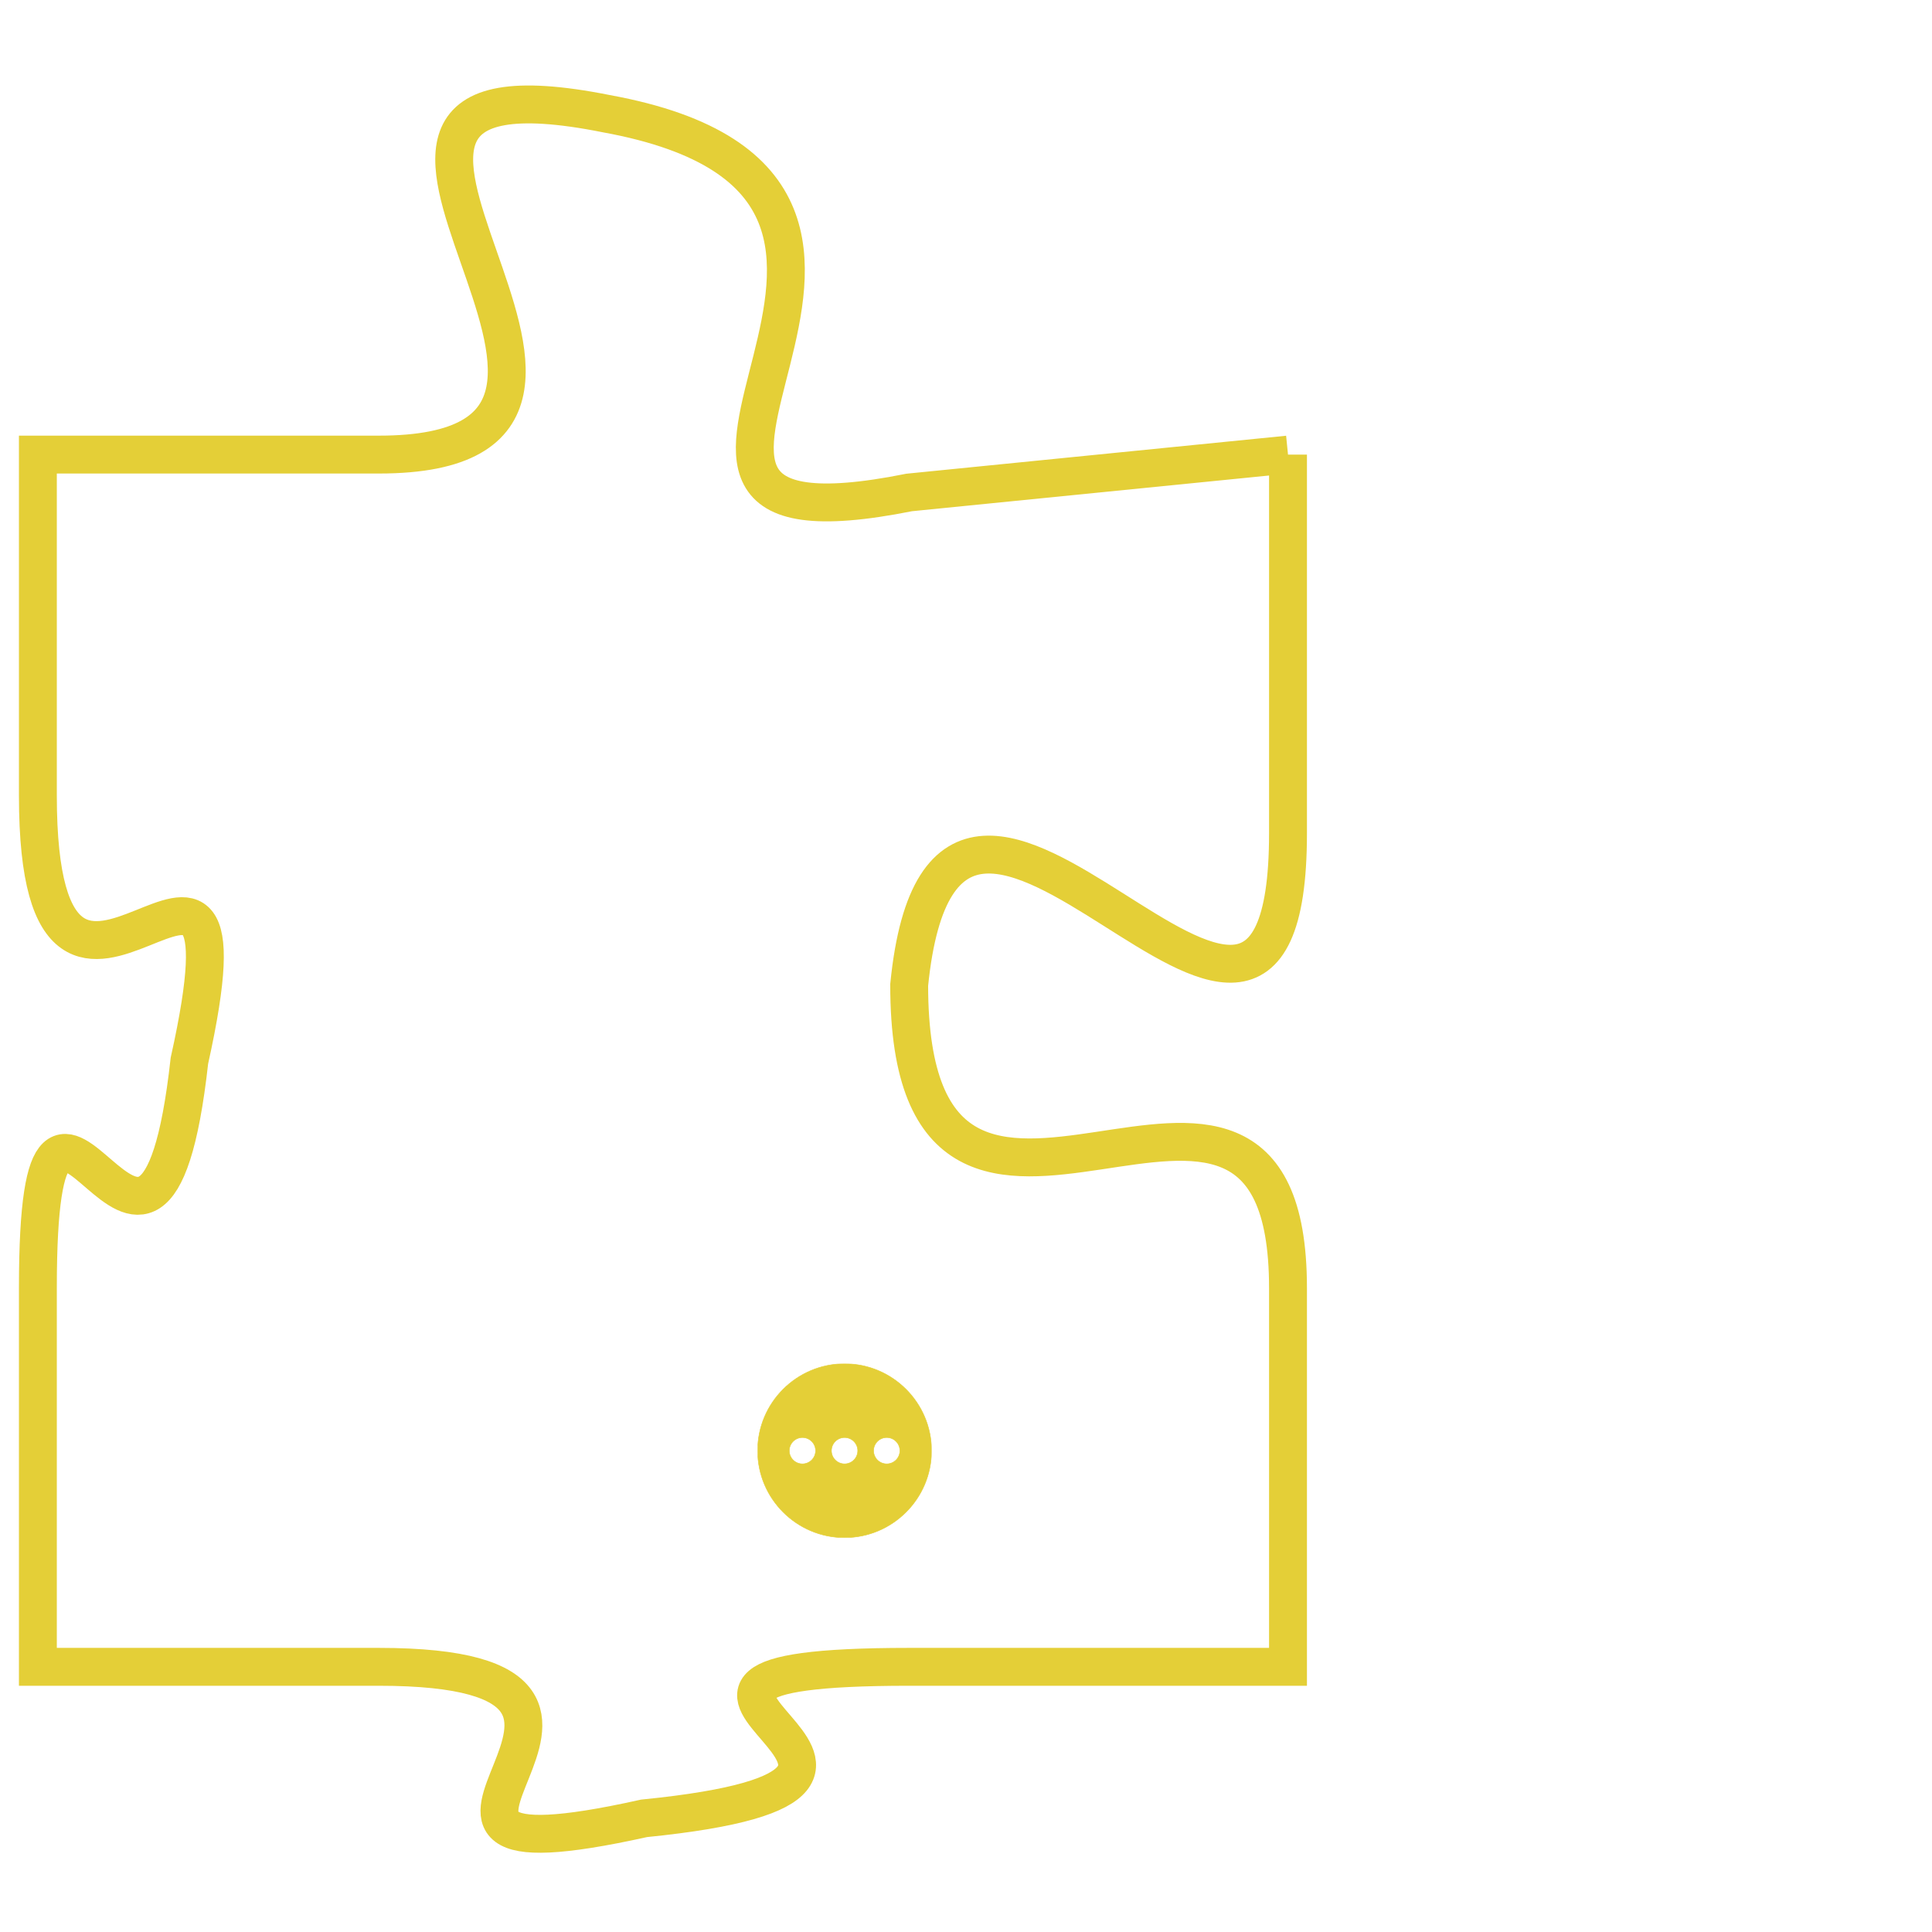 <svg version="1.1" xmlns="http://www.w3.org/2000/svg" xmlns:xlink="http://www.w3.org/1999/xlink" fill="transparent" x="0" y="0" width="350" height="350" preserveAspectRatio="xMinYMin slice"><style type="text/css">.links{fill:transparent;stroke: #E4CF37;}.links:hover{fill:#63D272; opacity:0.4;}</style><defs><g id="allt"><path id="t7652" d="M3729,1856 L3719,1857 C3709,1859 3722,1849 3711,1847 C3701,1845 3714,1856 3705,1856 L3696,1856 3696,1856 L3696,1865 C3696,1874 3702,1863 3700,1872 C3699,1881 3696,1869 3696,1878 L3696,1888 3696,1888 L3705,1888 C3714,1888 3703,1894 3712,1892 C3722,1891 3709,1888 3719,1888 L3729,1888 3729,1888 L3729,1878 C3729,1869 3719,1880 3719,1870 C3720,1860 3729,1876 3729,1866 L3729,1856"/></g><clipPath id="c" clipRule="evenodd" fill="transparent"><use href="#t7652"/></clipPath></defs><svg viewBox="3695 1844 35 51" preserveAspectRatio="xMinYMin meet"><svg width="4380" height="2430"><g><image crossorigin="anonymous" x="0" y="0" href="https://nftpuzzle.license-token.com/assets/completepuzzle.svg" width="100%" height="100%" /><g class="links"><use href="#t7652"/></g></g></svg><svg x="3715" y="1880" height="9%" width="9%" viewBox="0 0 330 330"><g><a xlink:href="https://nftpuzzle.license-token.com/" class="links"><title>See the most innovative NFT based token software licensing project</title><path fill="#E4CF37" id="more" d="M165,0C74.019,0,0,74.019,0,165s74.019,165,165,165s165-74.019,165-165S255.981,0,165,0z M85,190 c-13.785,0-25-11.215-25-25s11.215-25,25-25s25,11.215,25,25S98.785,190,85,190z M165,190c-13.785,0-25-11.215-25-25 s11.215-25,25-25s25,11.215,25,25S178.785,190,165,190z M245,190c-13.785,0-25-11.215-25-25s11.215-25,25-25 c13.785,0,25,11.215,25,25S258.785,190,245,190z"></path></a></g></svg></svg></svg>